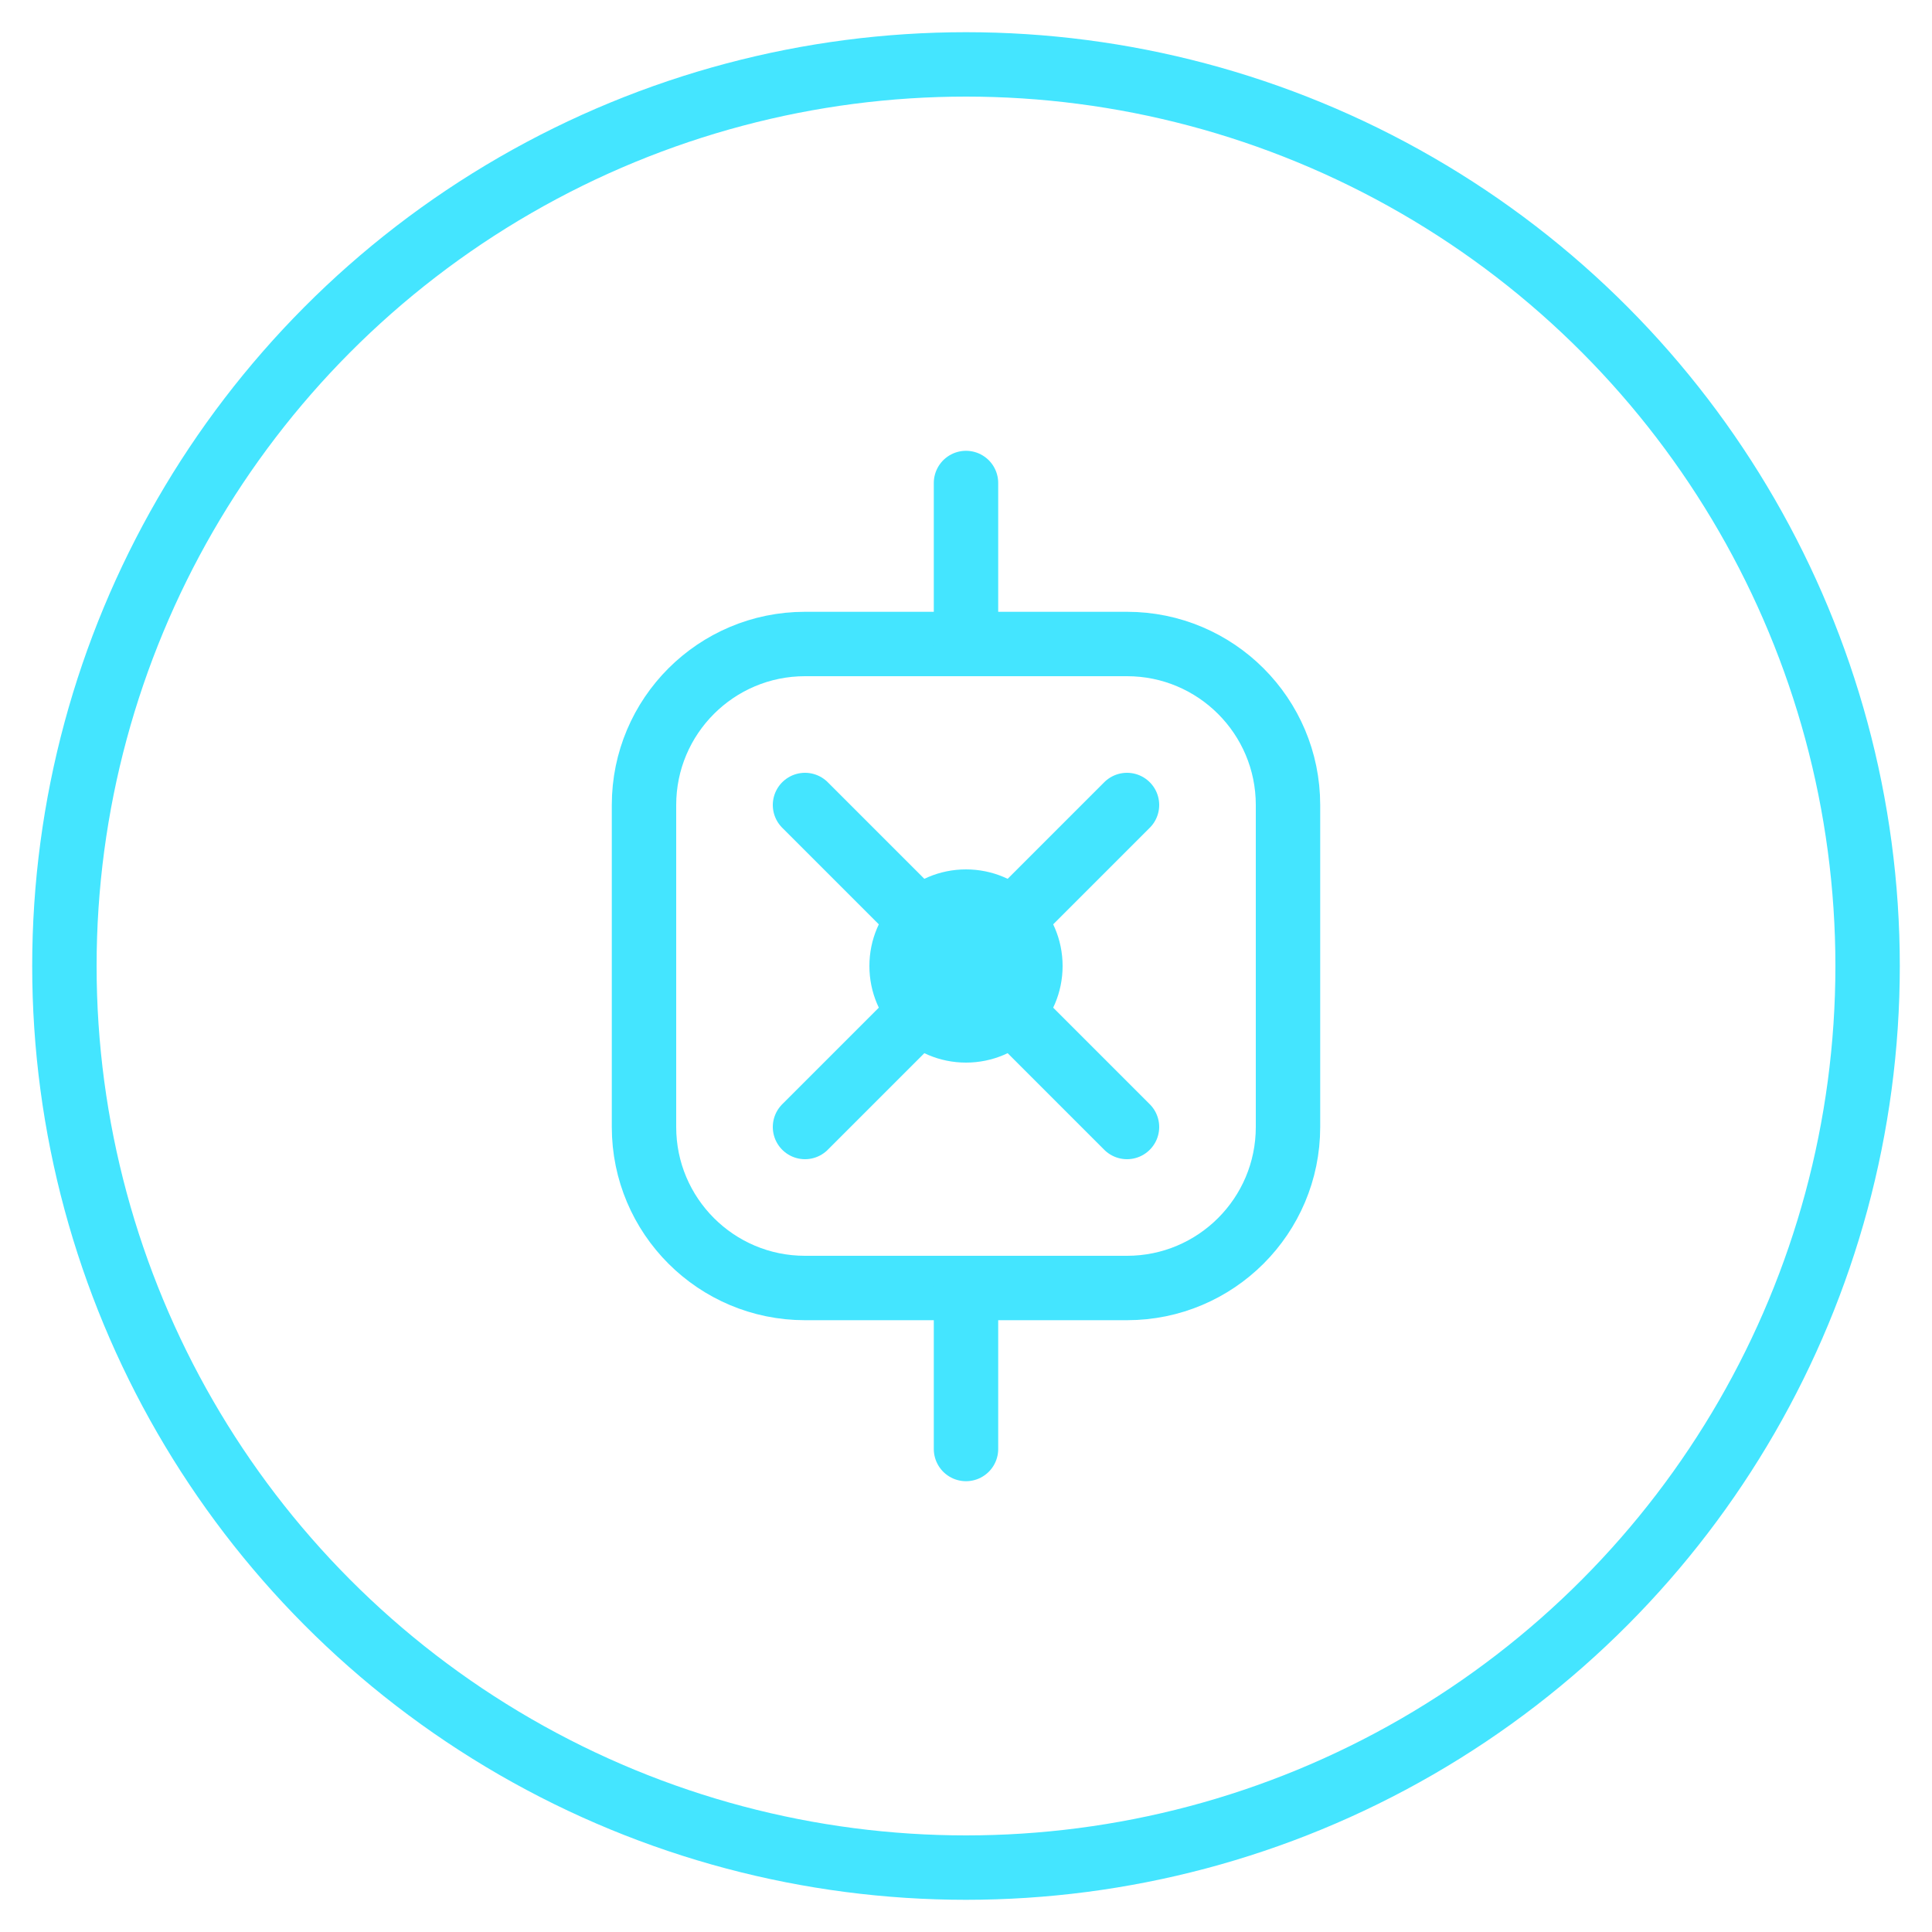 <svg width="60" height="60" viewBox="0 0 60 60" fill="none" xmlns="http://www.w3.org/2000/svg">
  <circle cx="30" cy="30" r="28" stroke="#44E5FF" stroke-width="2" fill="none"/>
  <path d="M20 25C20 22.239 22.239 20 25 20H35C37.761 20 40 22.239 40 25V35C40 37.761 37.761 40 35 40H25C22.239 40 20 37.761 20 35V25Z" fill="none" stroke="#44E5FF" stroke-width="2"/>
  <circle cx="30" cy="30" r="3" fill="#44E5FF"/>
  <path d="M25 25L35 35M35 25L25 35" stroke="#44E5FF" stroke-width="2" stroke-linecap="round"/>
  <path d="M30 20V15M30 45V40" stroke="#44E5FF" stroke-width="2" stroke-linecap="round"/>
</svg>
